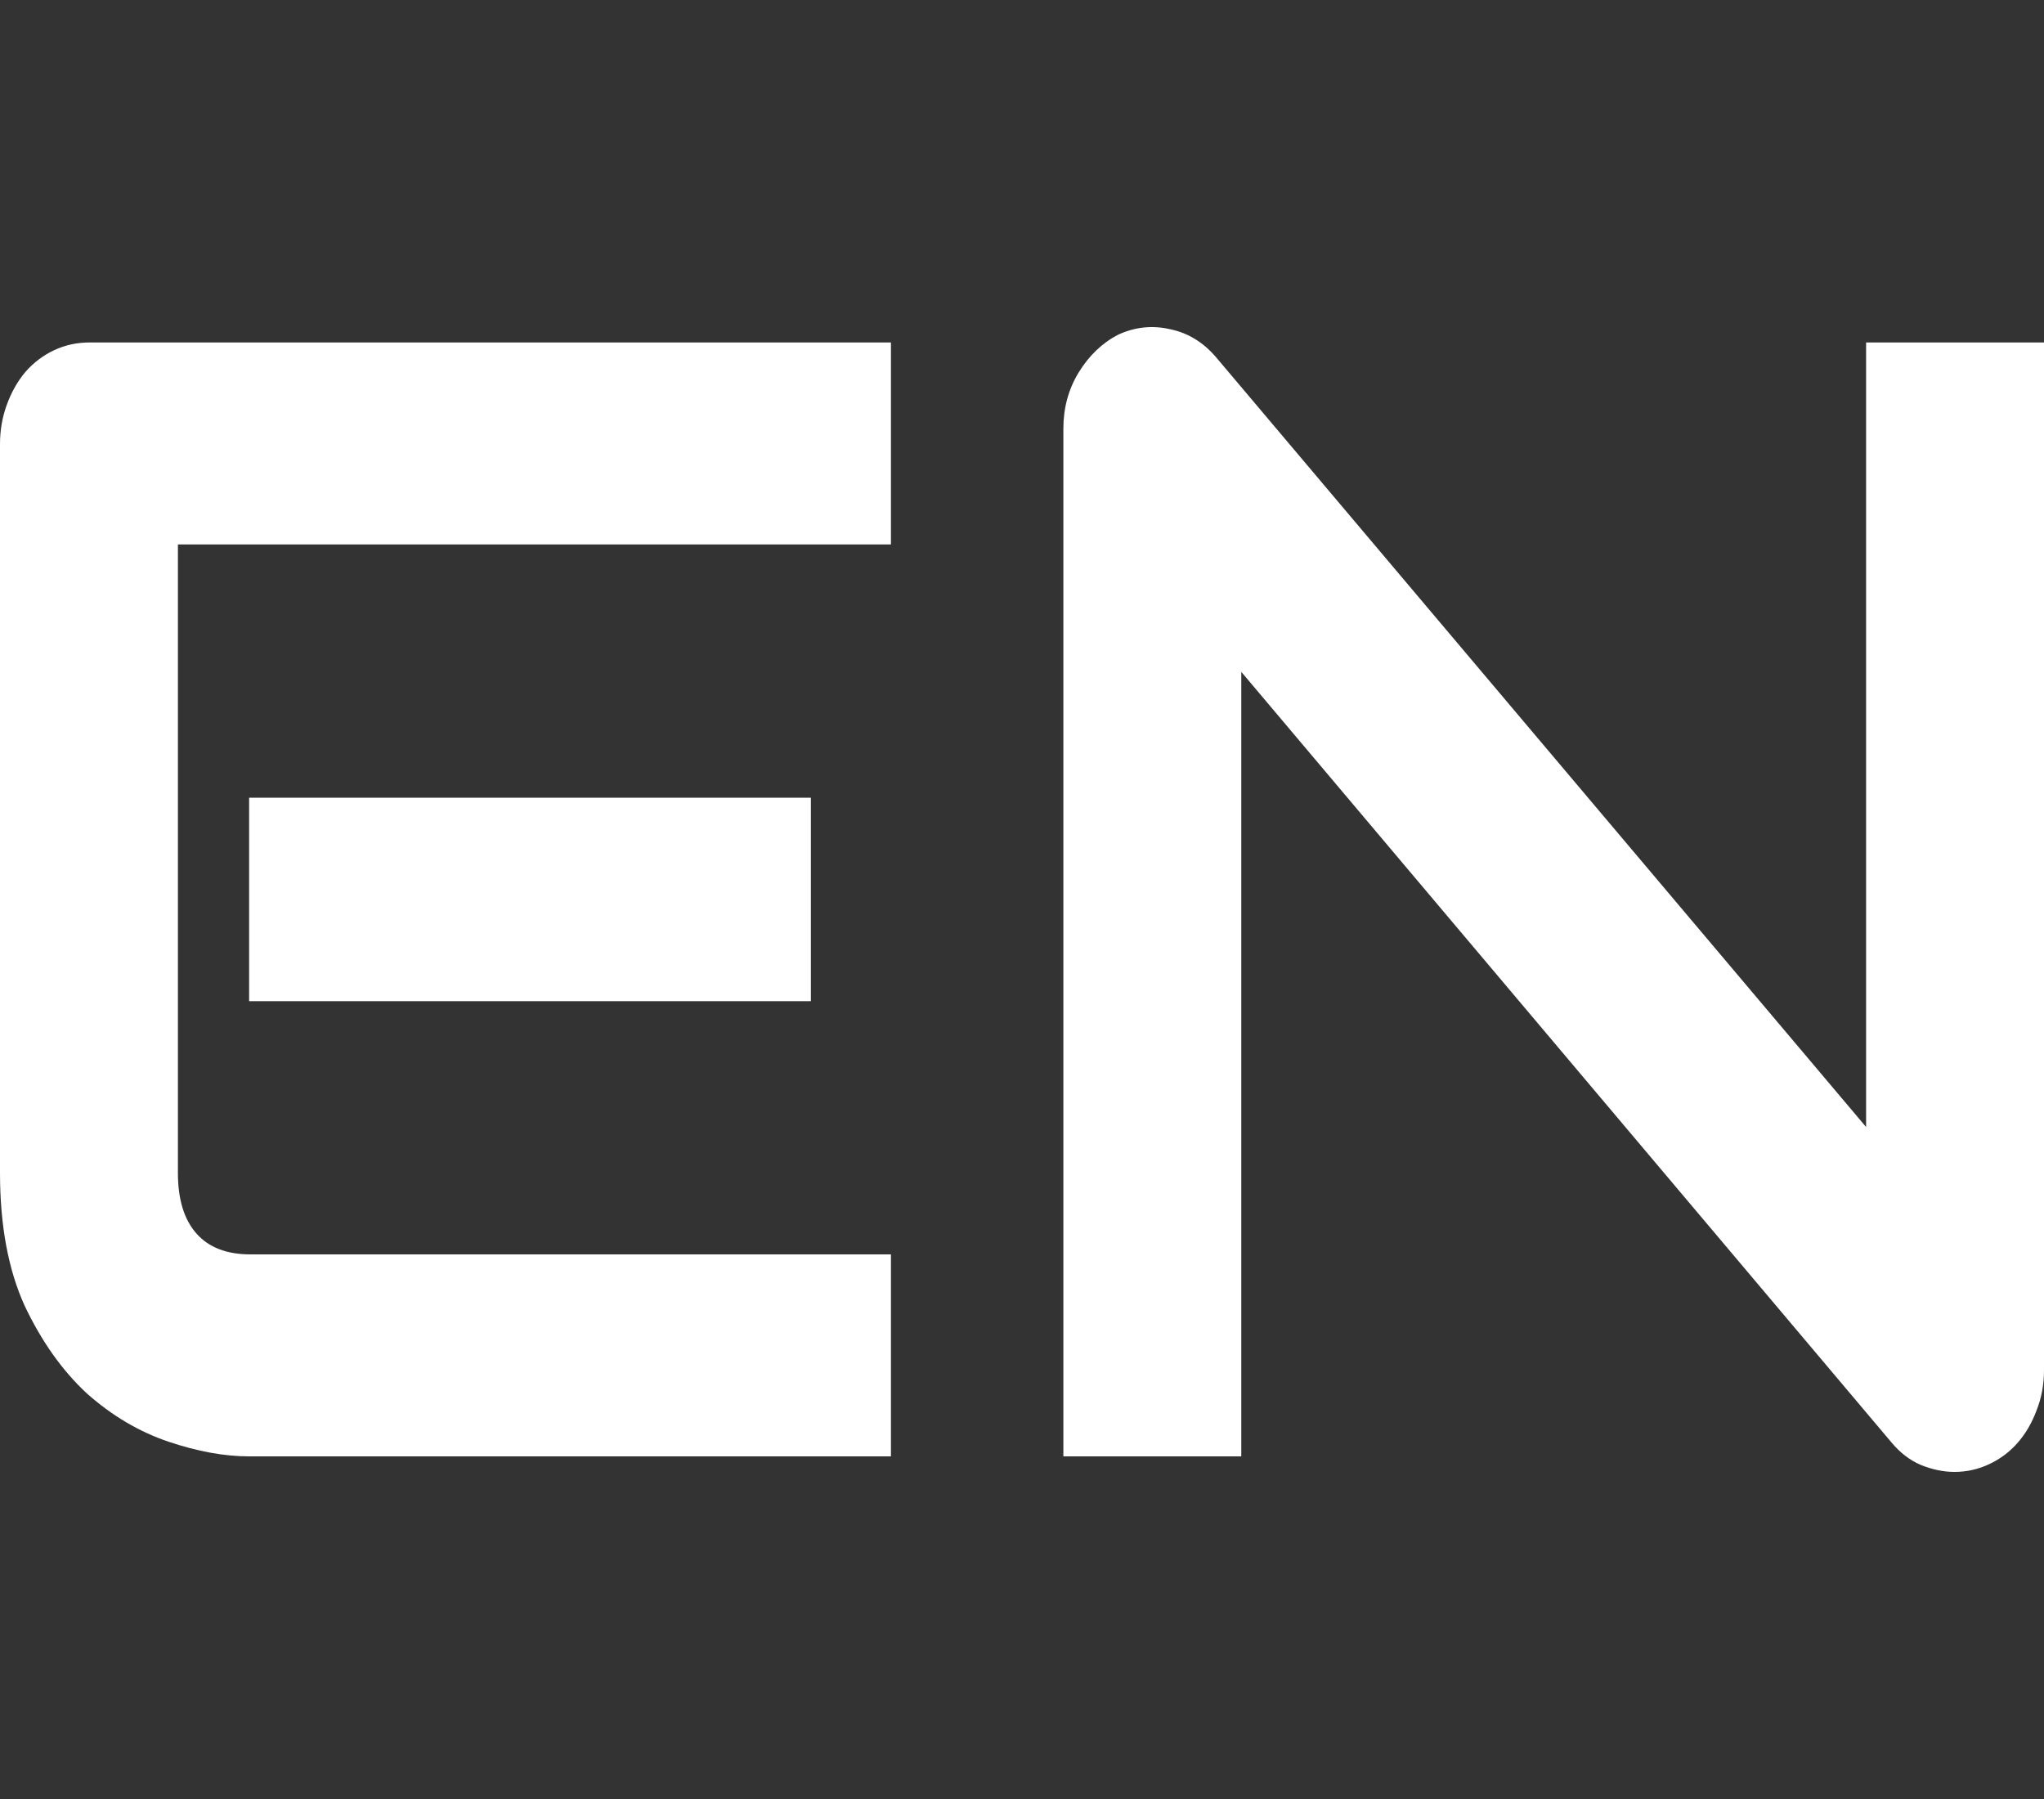 <svg width="25" height="22" viewBox="0 0 25 22" fill="none" xmlns="http://www.w3.org/2000/svg">
<rect x="0" y="0" width="25" height="22" fill="#333333" stroke="none"/>
<path d="M9.918 12.243H3.047V9.755H9.918V12.243ZM10.897 17.81H3.047C2.745 17.81 2.416 17.75 2.059 17.63C1.702 17.509 1.37 17.313 1.063 17.041C0.762 16.762 0.508 16.404 0.301 15.967C0.1 15.524 0 14.982 0 14.343V5.432C0 5.261 0.028 5.1 0.084 4.948C0.139 4.796 0.215 4.663 0.31 4.549C0.41 4.435 0.527 4.346 0.661 4.283C0.795 4.22 0.94 4.188 1.096 4.188H10.897V6.658H2.176V14.343C2.176 14.666 2.251 14.913 2.402 15.084C2.553 15.255 2.773 15.34 3.063 15.34H10.897V17.81Z" fill="white"/>
<path d="M25 16.756C25 16.933 24.969 17.098 24.908 17.25C24.852 17.401 24.774 17.535 24.674 17.648C24.579 17.756 24.464 17.842 24.33 17.905C24.197 17.968 24.054 18 23.904 18C23.77 18 23.633 17.971 23.494 17.915C23.36 17.858 23.24 17.766 23.134 17.639L15.182 8.216V17.81H13.006V5.242C13.006 4.989 13.068 4.761 13.191 4.558C13.319 4.349 13.481 4.194 13.676 4.093C13.882 3.998 14.094 3.976 14.312 4.026C14.53 4.071 14.716 4.185 14.873 4.368L22.824 13.782V4.188H25V16.756Z" fill="white"/>
</svg>
